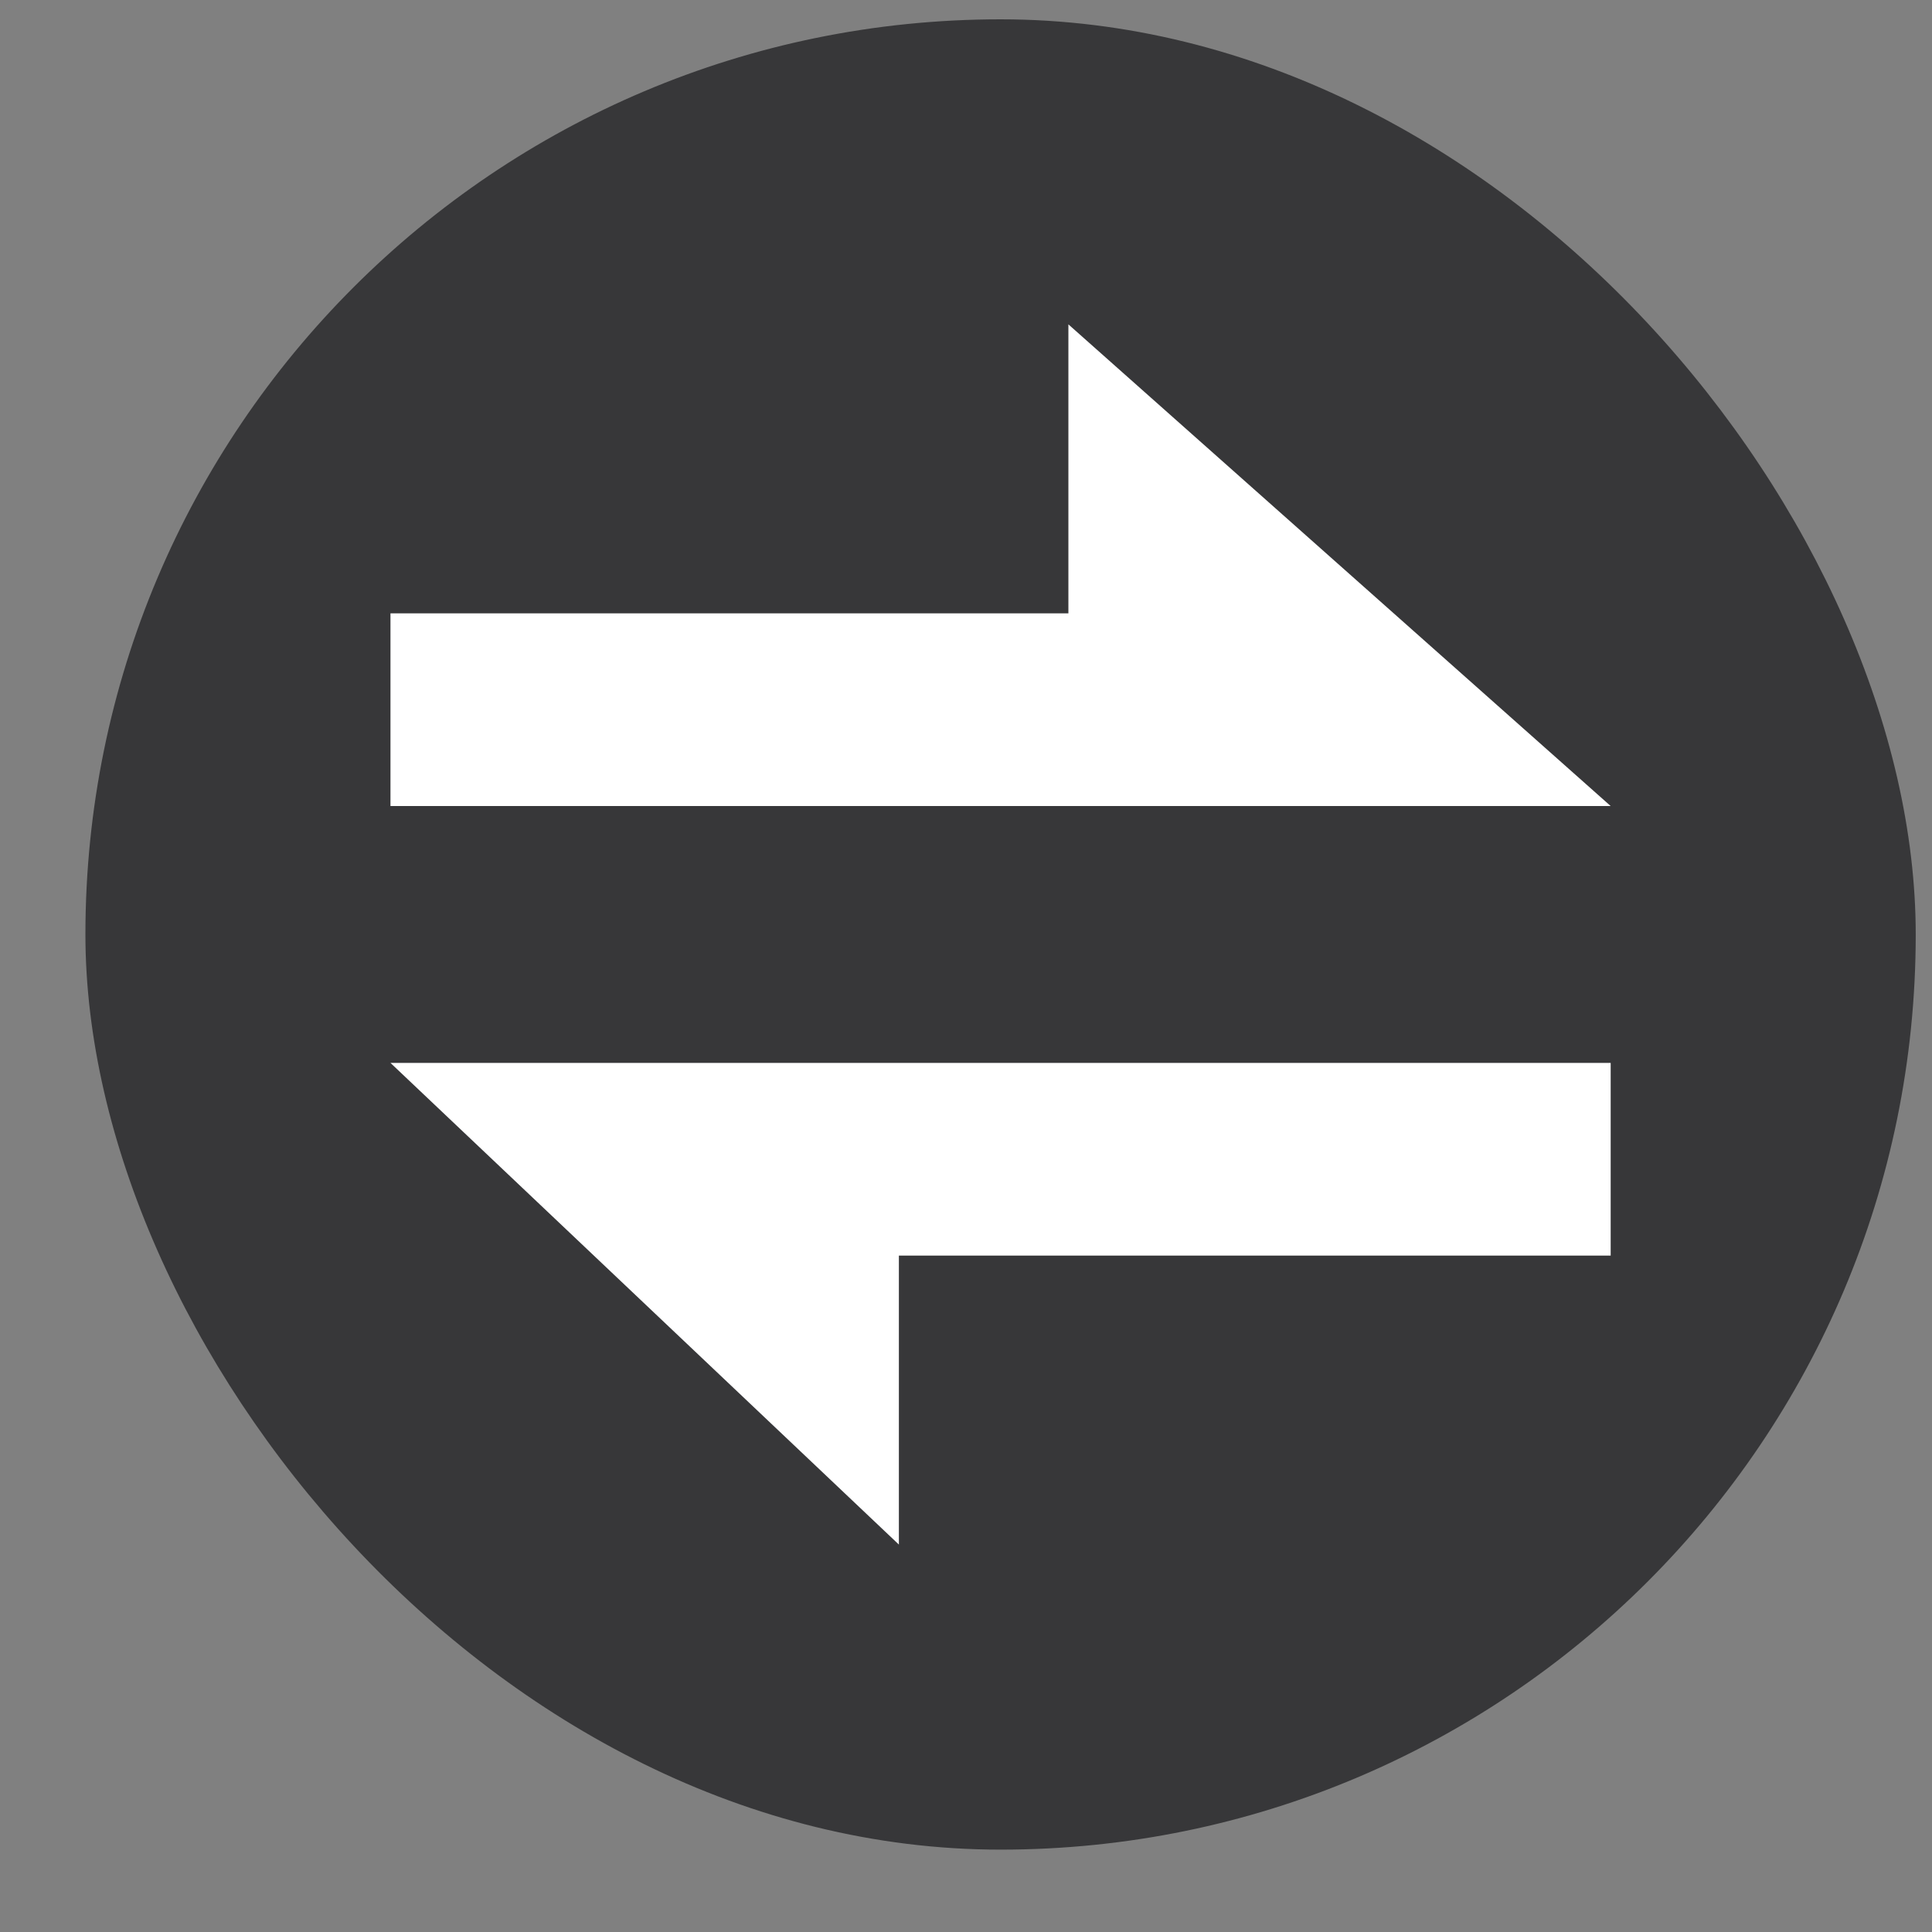 <svg viewBox="0 0 19 19" fill="none" xmlns="http://www.w3.org/2000/svg">
<rect x="0" y="0" width="19" height="19" fill="#808080" stroke="none"/>
<g clip-path="url(#clip0_223_659)">
<rect x="0.84" y="0.19" width="18" height="18" rx="9" fill="#373739"/>
<path d="M10.507 6.032H3.84V7.927H15.84L10.507 3.19V6.032ZM8.84 15.19V12.348H15.84V10.453H3.84L8.84 15.19Z" fill="white"/>
</g>
<defs>
<clipPath id="clip0_223_659">
<rect x="0.84" y="0.19" width="18" height="18" rx="9" fill="white"/>
</clipPath>
</defs>
</svg>
